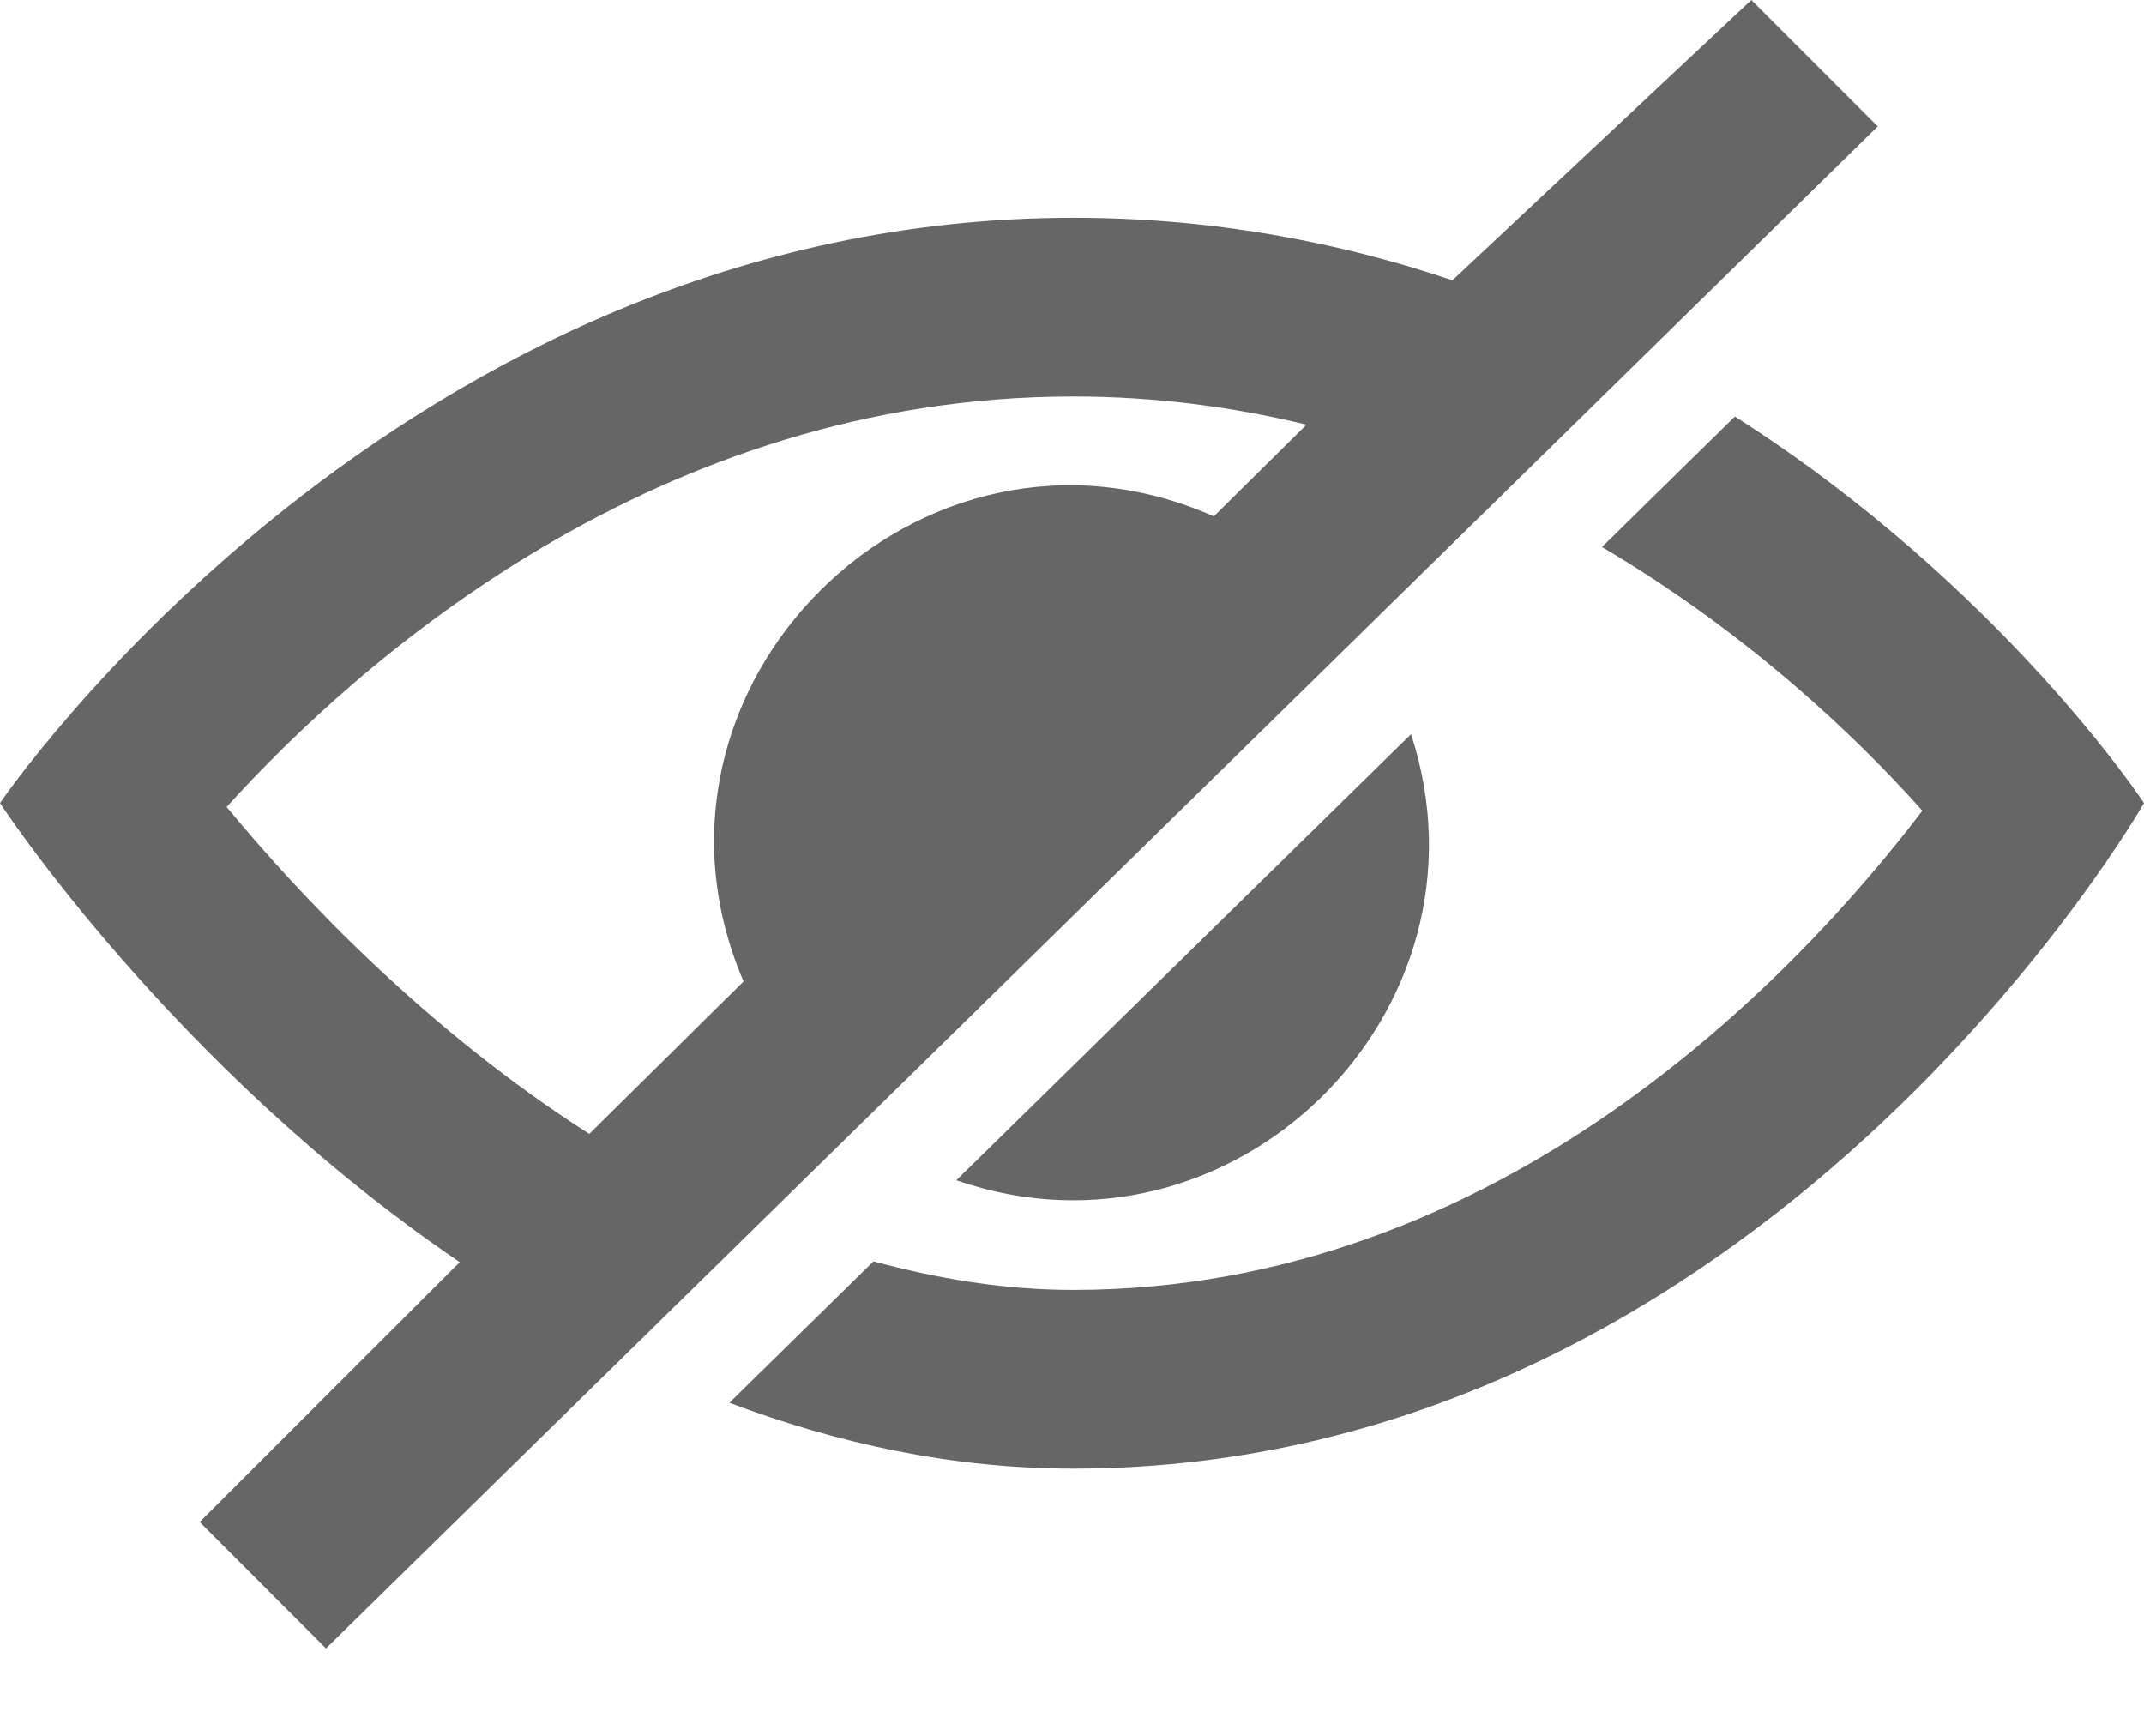 <svg width="21" height="17" viewBox="0 0 21 17" fill="none" xmlns="http://www.w3.org/2000/svg">
<path d="M17.154 0L14.226 2.745C13.114 2.37 11.876 2.133 10.513 2.133C3.89 2.133 0 7.865 0 7.865C0 7.865 1.687 10.447 4.503 12.361L1.956 14.906L3.193 16.144L18.392 1.238L17.154 0ZM11.889 5.057C9.012 3.785 6.044 6.726 7.283 9.612L5.772 11.105C4.185 10.091 2.95 8.787 2.22 7.903C3.526 6.461 6.435 3.883 10.513 3.883C11.324 3.883 12.085 3.987 12.797 4.159L11.889 5.057ZM9.367 11.559L13.821 7.19C14.71 9.912 12.068 12.498 9.367 11.559ZM21 7.865C21 7.865 17.279 14.383 10.513 14.383C9.306 14.383 8.184 14.129 7.144 13.738L8.556 12.353C9.181 12.522 9.832 12.633 10.513 12.633C14.705 12.633 17.604 9.547 18.829 7.94C18.191 7.221 17.118 6.199 15.691 5.357L16.993 4.079C19.603 5.742 21 7.865 21 7.865Z" fill="#666666"/>
</svg>
